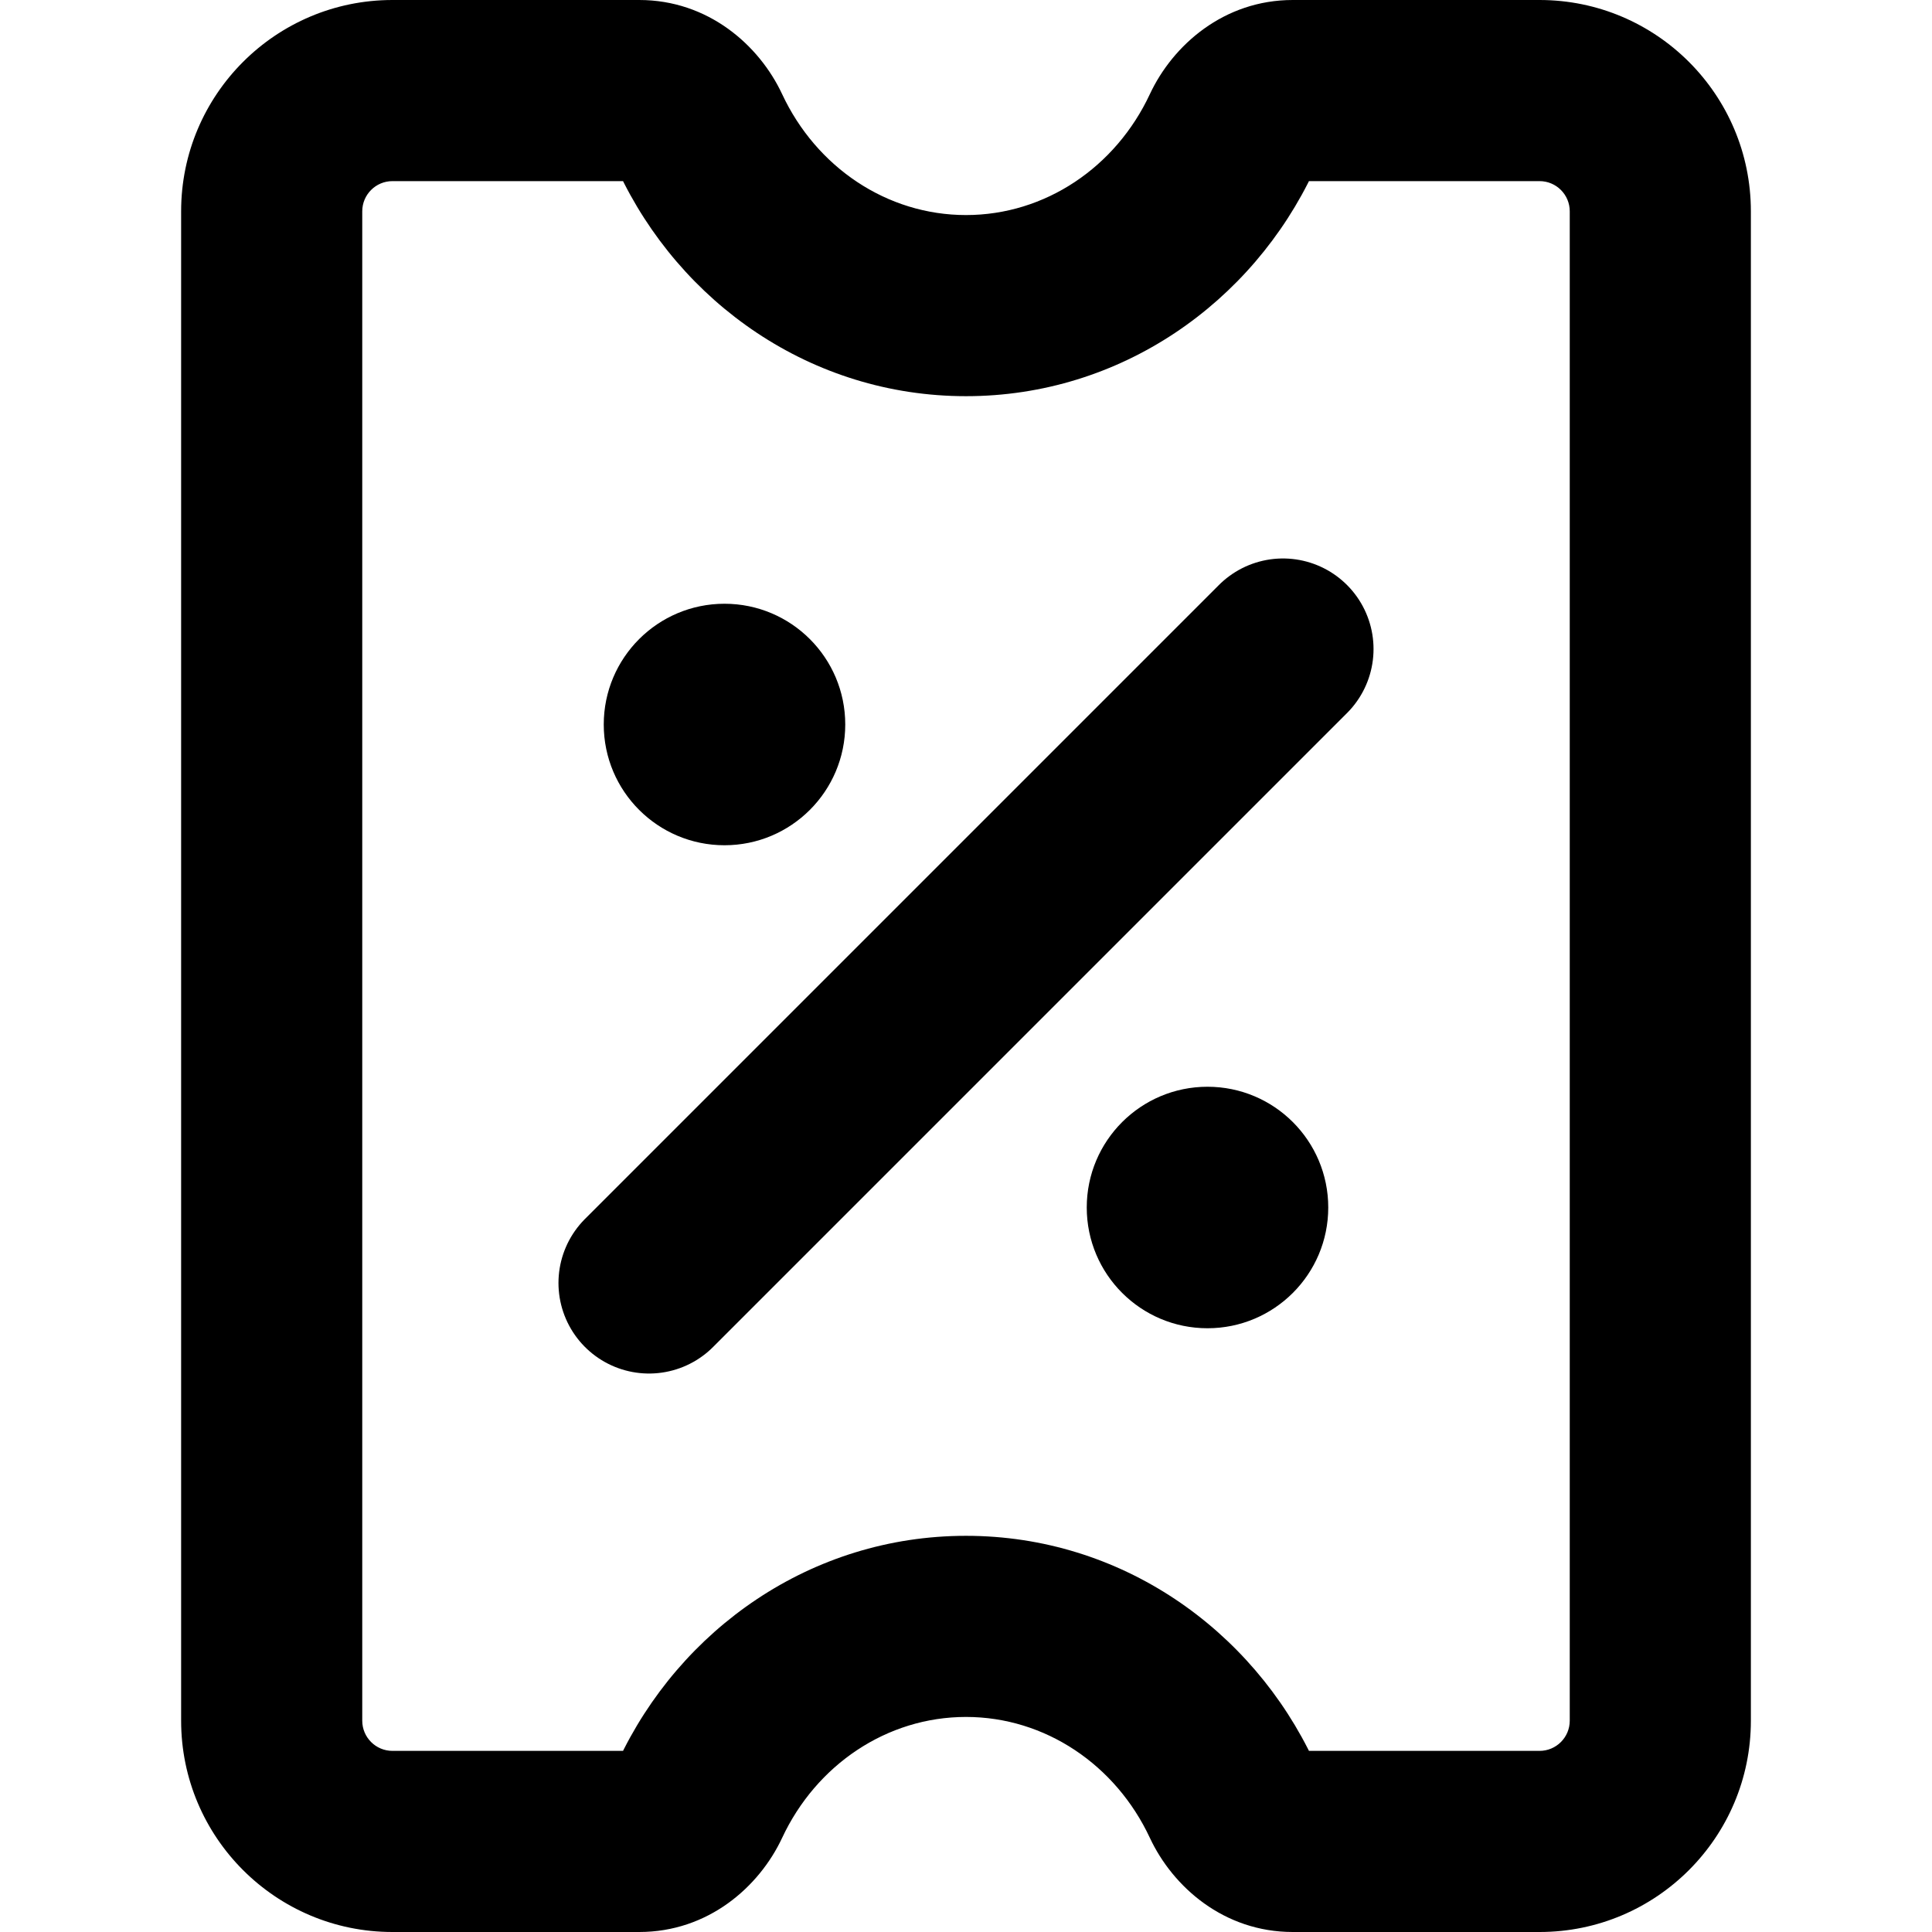 <svg
  width="16"
  height="16"
  viewBox="0 0 16 16"
  fill="none"
  xmlns="http://www.w3.org/2000/svg"
  data-fui-icon="true"
>
  <path
    d="M3.25 0.75V0V0.75ZM10.202 14.903L10.882 14.586L10.202 14.903ZM5.798 14.903L5.118 14.586L5.798 14.903ZM5.798 1.097L5.118 1.414L5.798 1.097ZM5.294 0H3.25V1.5H5.294V0ZM3.25 0C2.284 0 1.5 0.784 1.5 1.75H3C3 1.612 3.112 1.5 3.25 1.5V0ZM1.5 1.75V14.25H3V1.75H1.5ZM1.5 14.25C1.5 15.216 2.284 16 3.25 16V14.5C3.112 14.5 3 14.388 3 14.25H1.5ZM3.25 16H5.294V14.5H3.25V16ZM6.477 15.221C6.76 14.615 7.345 14.219 8 14.219V12.719C6.717 12.719 5.628 13.494 5.118 14.586L6.477 15.221ZM8 14.219C8.655 14.219 9.24 14.615 9.523 15.221L10.882 14.586C10.372 13.494 9.283 12.719 8 12.719V14.219ZM10.706 16H12.75V14.5H10.706V16ZM12.75 16C13.716 16 14.5 15.216 14.5 14.25H13C13 14.388 12.888 14.5 12.75 14.5V16ZM14.5 14.25V1.75H13V14.25H14.5ZM14.5 1.75C14.5 0.784 13.716 0 12.75 0V1.5C12.888 1.5 13 1.612 13 1.75H14.5ZM12.75 0H10.706V1.5H12.75V0ZM9.523 0.779C9.24 1.385 8.655 1.781 8 1.781V3.281C9.283 3.281 10.372 2.506 10.882 1.414L9.523 0.779ZM8 1.781C7.345 1.781 6.76 1.385 6.477 0.779L5.118 1.414C5.628 2.506 6.717 3.281 8 3.281V1.781ZM10.706 0C10.136 0 9.713 0.373 9.523 0.779L10.882 1.414C10.877 1.425 10.866 1.442 10.841 1.46C10.814 1.479 10.767 1.5 10.706 1.5V0ZM9.523 15.221C9.713 15.627 10.136 16 10.706 16V14.5C10.767 14.5 10.814 14.521 10.841 14.54C10.866 14.558 10.877 14.575 10.882 14.586L9.523 15.221ZM5.294 16C5.864 16 6.287 15.627 6.477 15.221L5.118 14.586C5.123 14.575 5.134 14.558 5.159 14.54C5.186 14.521 5.233 14.5 5.294 14.5V16ZM5.294 1.5C5.233 1.5 5.186 1.479 5.159 1.46C5.134 1.442 5.123 1.425 5.118 1.414L6.477 0.779C6.287 0.373 5.864 0 5.294 0V1.5Z"
    fill="currentColor"
  />
  <path
    d="M5.375 10.625L10.625 5.375"
    stroke="currentColor"
    stroke-width="1.5"
    stroke-linecap="round"
    stroke-linejoin="round"
  />
  <circle cx="6" cy="6" r="1" fill="currentColor" />
  <circle cx="10" cy="10" r="1" fill="currentColor" />
</svg>
